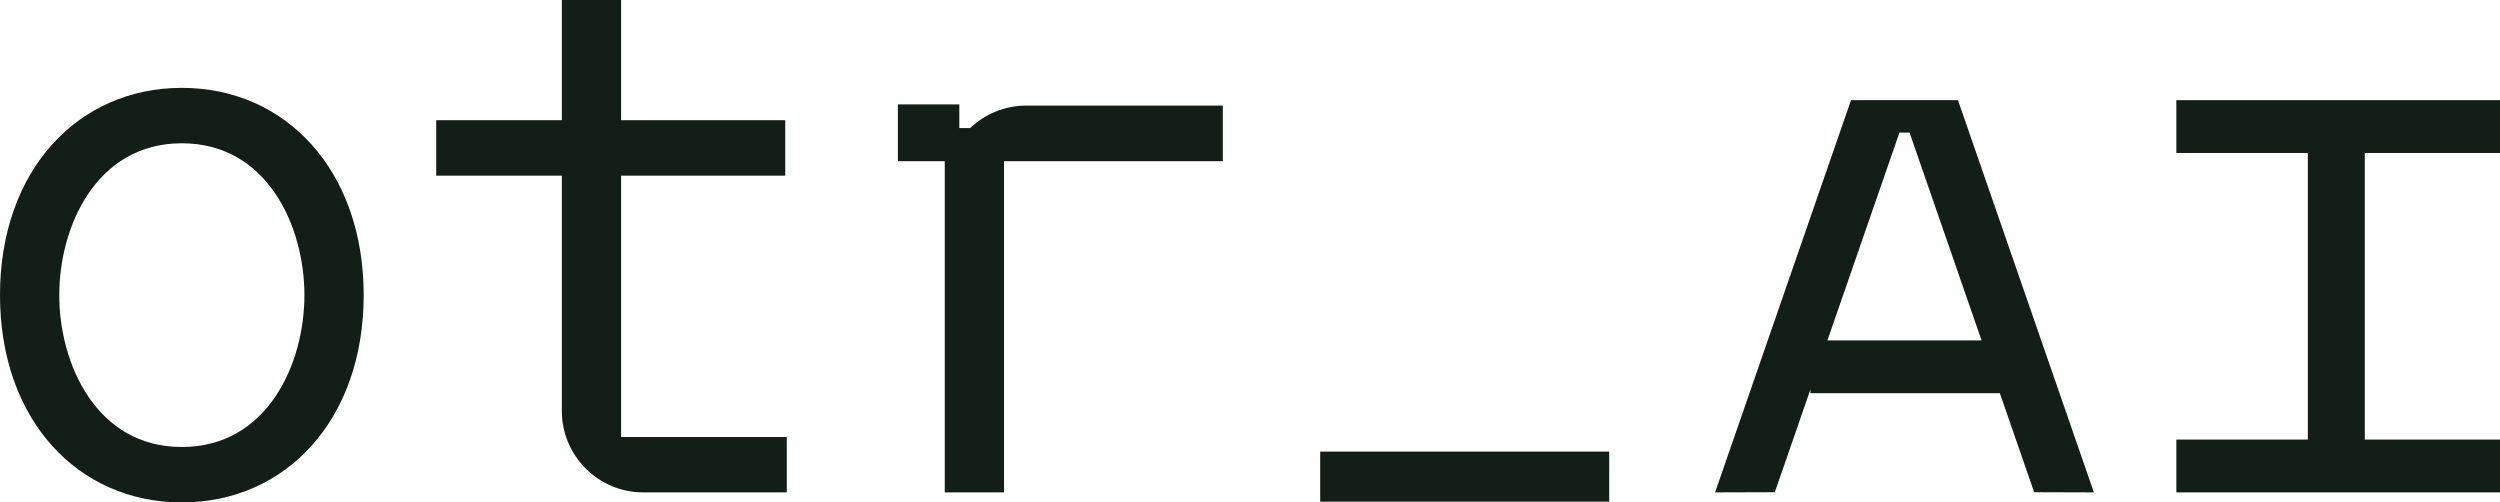 <?xml version="1.0" encoding="UTF-8"?><svg id="Layer_2" xmlns="http://www.w3.org/2000/svg" viewBox="0 0 396.85 79.753"><defs><style>.cls-1{fill:#141e19;}</style></defs><g id="Layer_1-2"><polygon class="cls-1" points="345.472 78.163 345.472 69.776 366.344 69.776 366.344 24.284 345.472 24.284 345.472 15.899 396.85 15.899 396.85 24.284 375.386 24.284 375.386 69.776 396.85 69.776 396.85 78.163 345.472 78.163"/><path class="cls-1" d="M102.12,78.163c-7.145,0-12.936-5.792-12.936-12.936V27.881h-19.941v-8.797h19.941V0h9.409v19.085h26.058v8.797h-26.058v41.485h26.303v8.797h-22.775Z"/><path class="cls-1" d="M209.568,79.637v-7.952h45.877v7.952h-45.877Z"/><path class="cls-1" d="M162.909,16.76c-3.451,0-6.588,1.361-8.91,3.57h-1.716v-3.757h-9.755v9.013h7.443v52.577h9.409V25.586h34.731v-8.825h-31.202Z"/><path class="cls-1" d="M28.866,13.946C12.365,13.946,0,27.037,0,46.85s12.365,32.904,28.866,32.904,28.866-13.091,28.866-32.904S45.367,13.946,28.866,13.946ZM28.866,70.957c-13.549,0-19.458-13.163-19.458-24.107s5.909-24.107,19.458-24.107,19.458,13.163,19.458,24.107-5.909,24.107-19.458,24.107Z"/><path class="cls-1" d="M310.808,15.899h-16.981l-21.576,62.264,9.484-.03,5.651-16.307v.59h30.068l5.446,15.717,9.484.03-21.576-62.264ZM290.088,54.03l11.428-32.977h1.606l11.428,32.977h-24.461Z"/></g></svg>